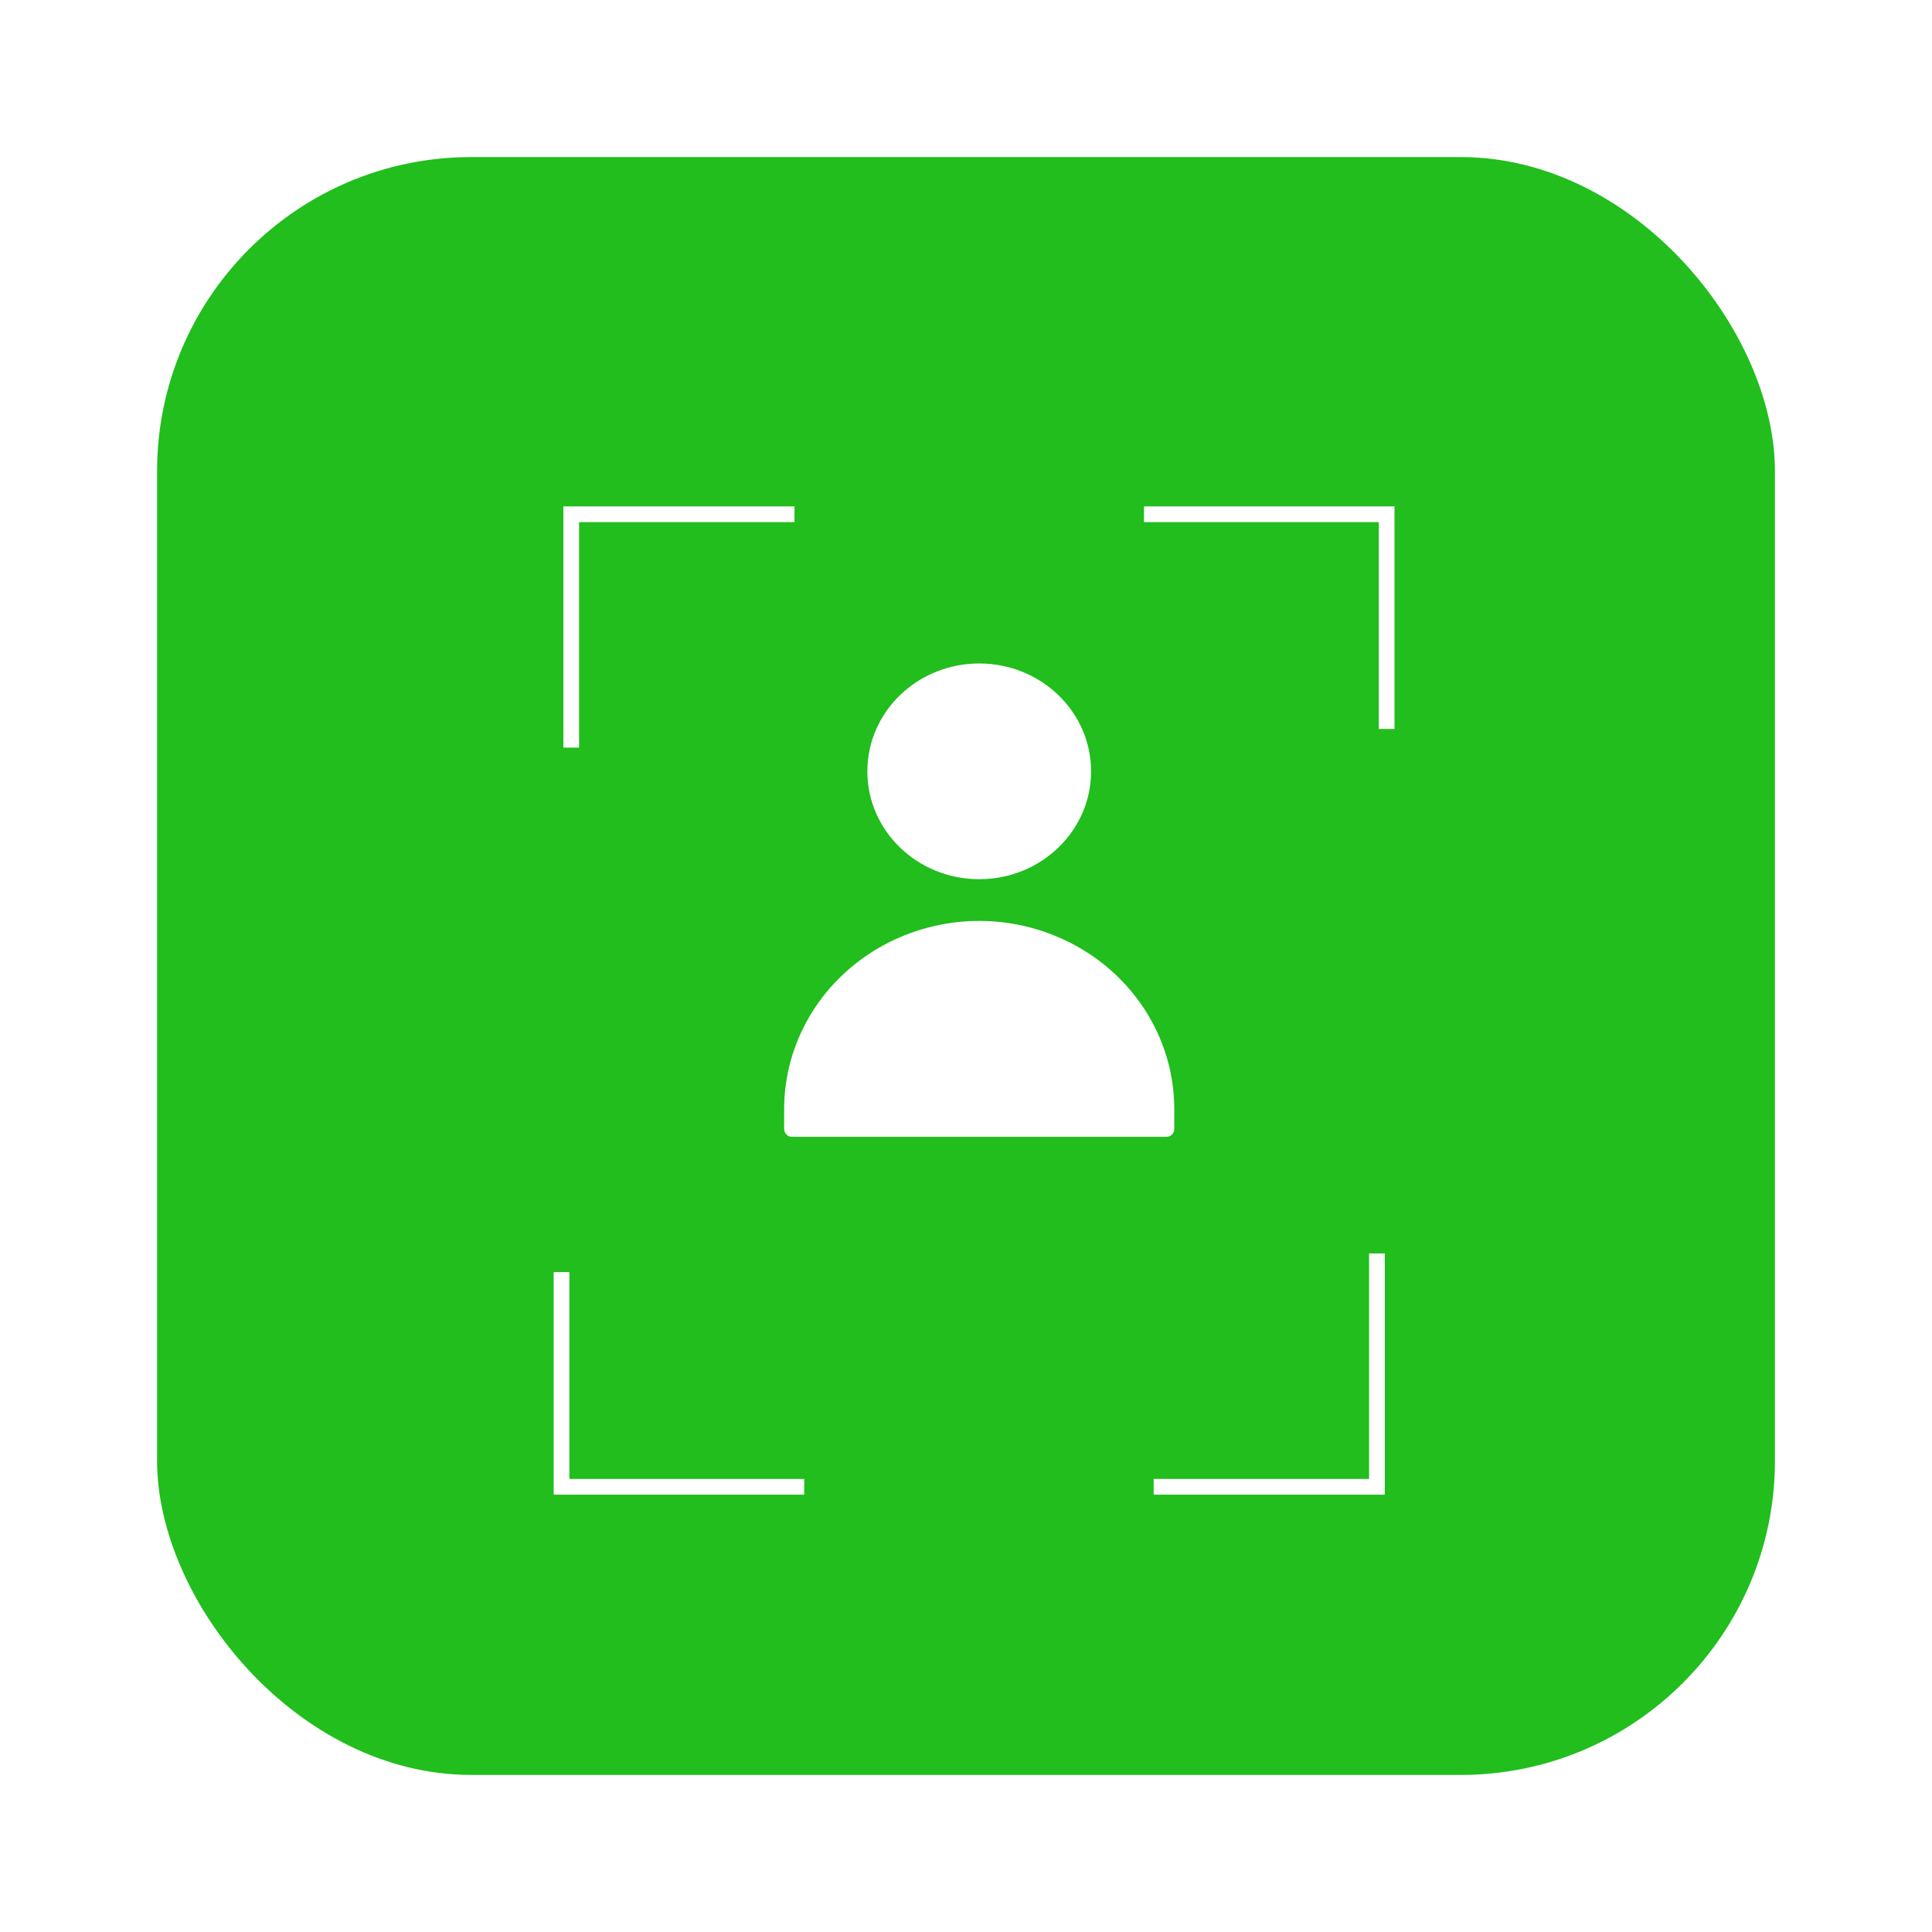 <svg width="123" height="123" viewBox="0 0 123 123" fill="none" xmlns="http://www.w3.org/2000/svg">
<g filter="url(#filter0_d_68_652)">
<rect x="10" y="6" width="103" height="103" rx="20" fill="#21BE1D"/>
</g>
<path d="M50.582 32.74H36.368V47.596" stroke="white"/>
<path d="M35.75 80.989V94.656H51.2" stroke="white"/>
<path d="M73.448 94.656H87.662V79.8" stroke="white"/>
<path d="M88.28 46.408V32.74H72.83" stroke="white"/>
<path d="M62.342 55.474C65.999 55.474 68.963 52.623 68.963 49.107C68.963 45.591 65.999 42.74 62.342 42.74C58.685 42.74 55.72 45.591 55.72 49.107C55.72 52.623 58.685 55.474 62.342 55.474Z" fill="white" stroke="white" stroke-linecap="round" stroke-linejoin="round"/>
<path d="M50.423 71.875H62.342H74.26V70.494C74.239 68.553 73.707 66.649 72.713 64.959C71.719 63.269 70.296 61.85 68.576 60.832C66.857 59.815 64.897 59.233 62.881 59.141C62.701 59.133 62.521 59.129 62.342 59.128C62.162 59.129 61.982 59.133 61.803 59.141C59.786 59.233 57.827 59.815 56.107 60.832C54.388 61.85 52.965 63.269 51.971 64.959C50.977 66.649 50.444 68.553 50.423 70.494V71.875Z" fill="white" stroke="white" stroke-linecap="round" stroke-linejoin="round"/>
<defs>
<filter id="filter0_d_68_652" x="0" y="0" width="123" height="123" filterUnits="userSpaceOnUse" color-interpolation-filters="sRGB">
<feFlood flood-opacity="0" result="BackgroundImageFix"/>
<feColorMatrix in="SourceAlpha" type="matrix" values="0 0 0 0 0 0 0 0 0 0 0 0 0 0 0 0 0 0 127 0" result="hardAlpha"/>
<feOffset dy="4"/>
<feGaussianBlur stdDeviation="5"/>
<feComposite in2="hardAlpha" operator="out"/>
<feColorMatrix type="matrix" values="0 0 0 0 0 0 0 0 0 0 0 0 0 0 0 0 0 0 0.15 0"/>
<feBlend mode="normal" in2="BackgroundImageFix" result="effect1_dropShadow_68_652"/>
<feBlend mode="normal" in="SourceGraphic" in2="effect1_dropShadow_68_652" result="shape"/>
</filter>
</defs>
</svg>

